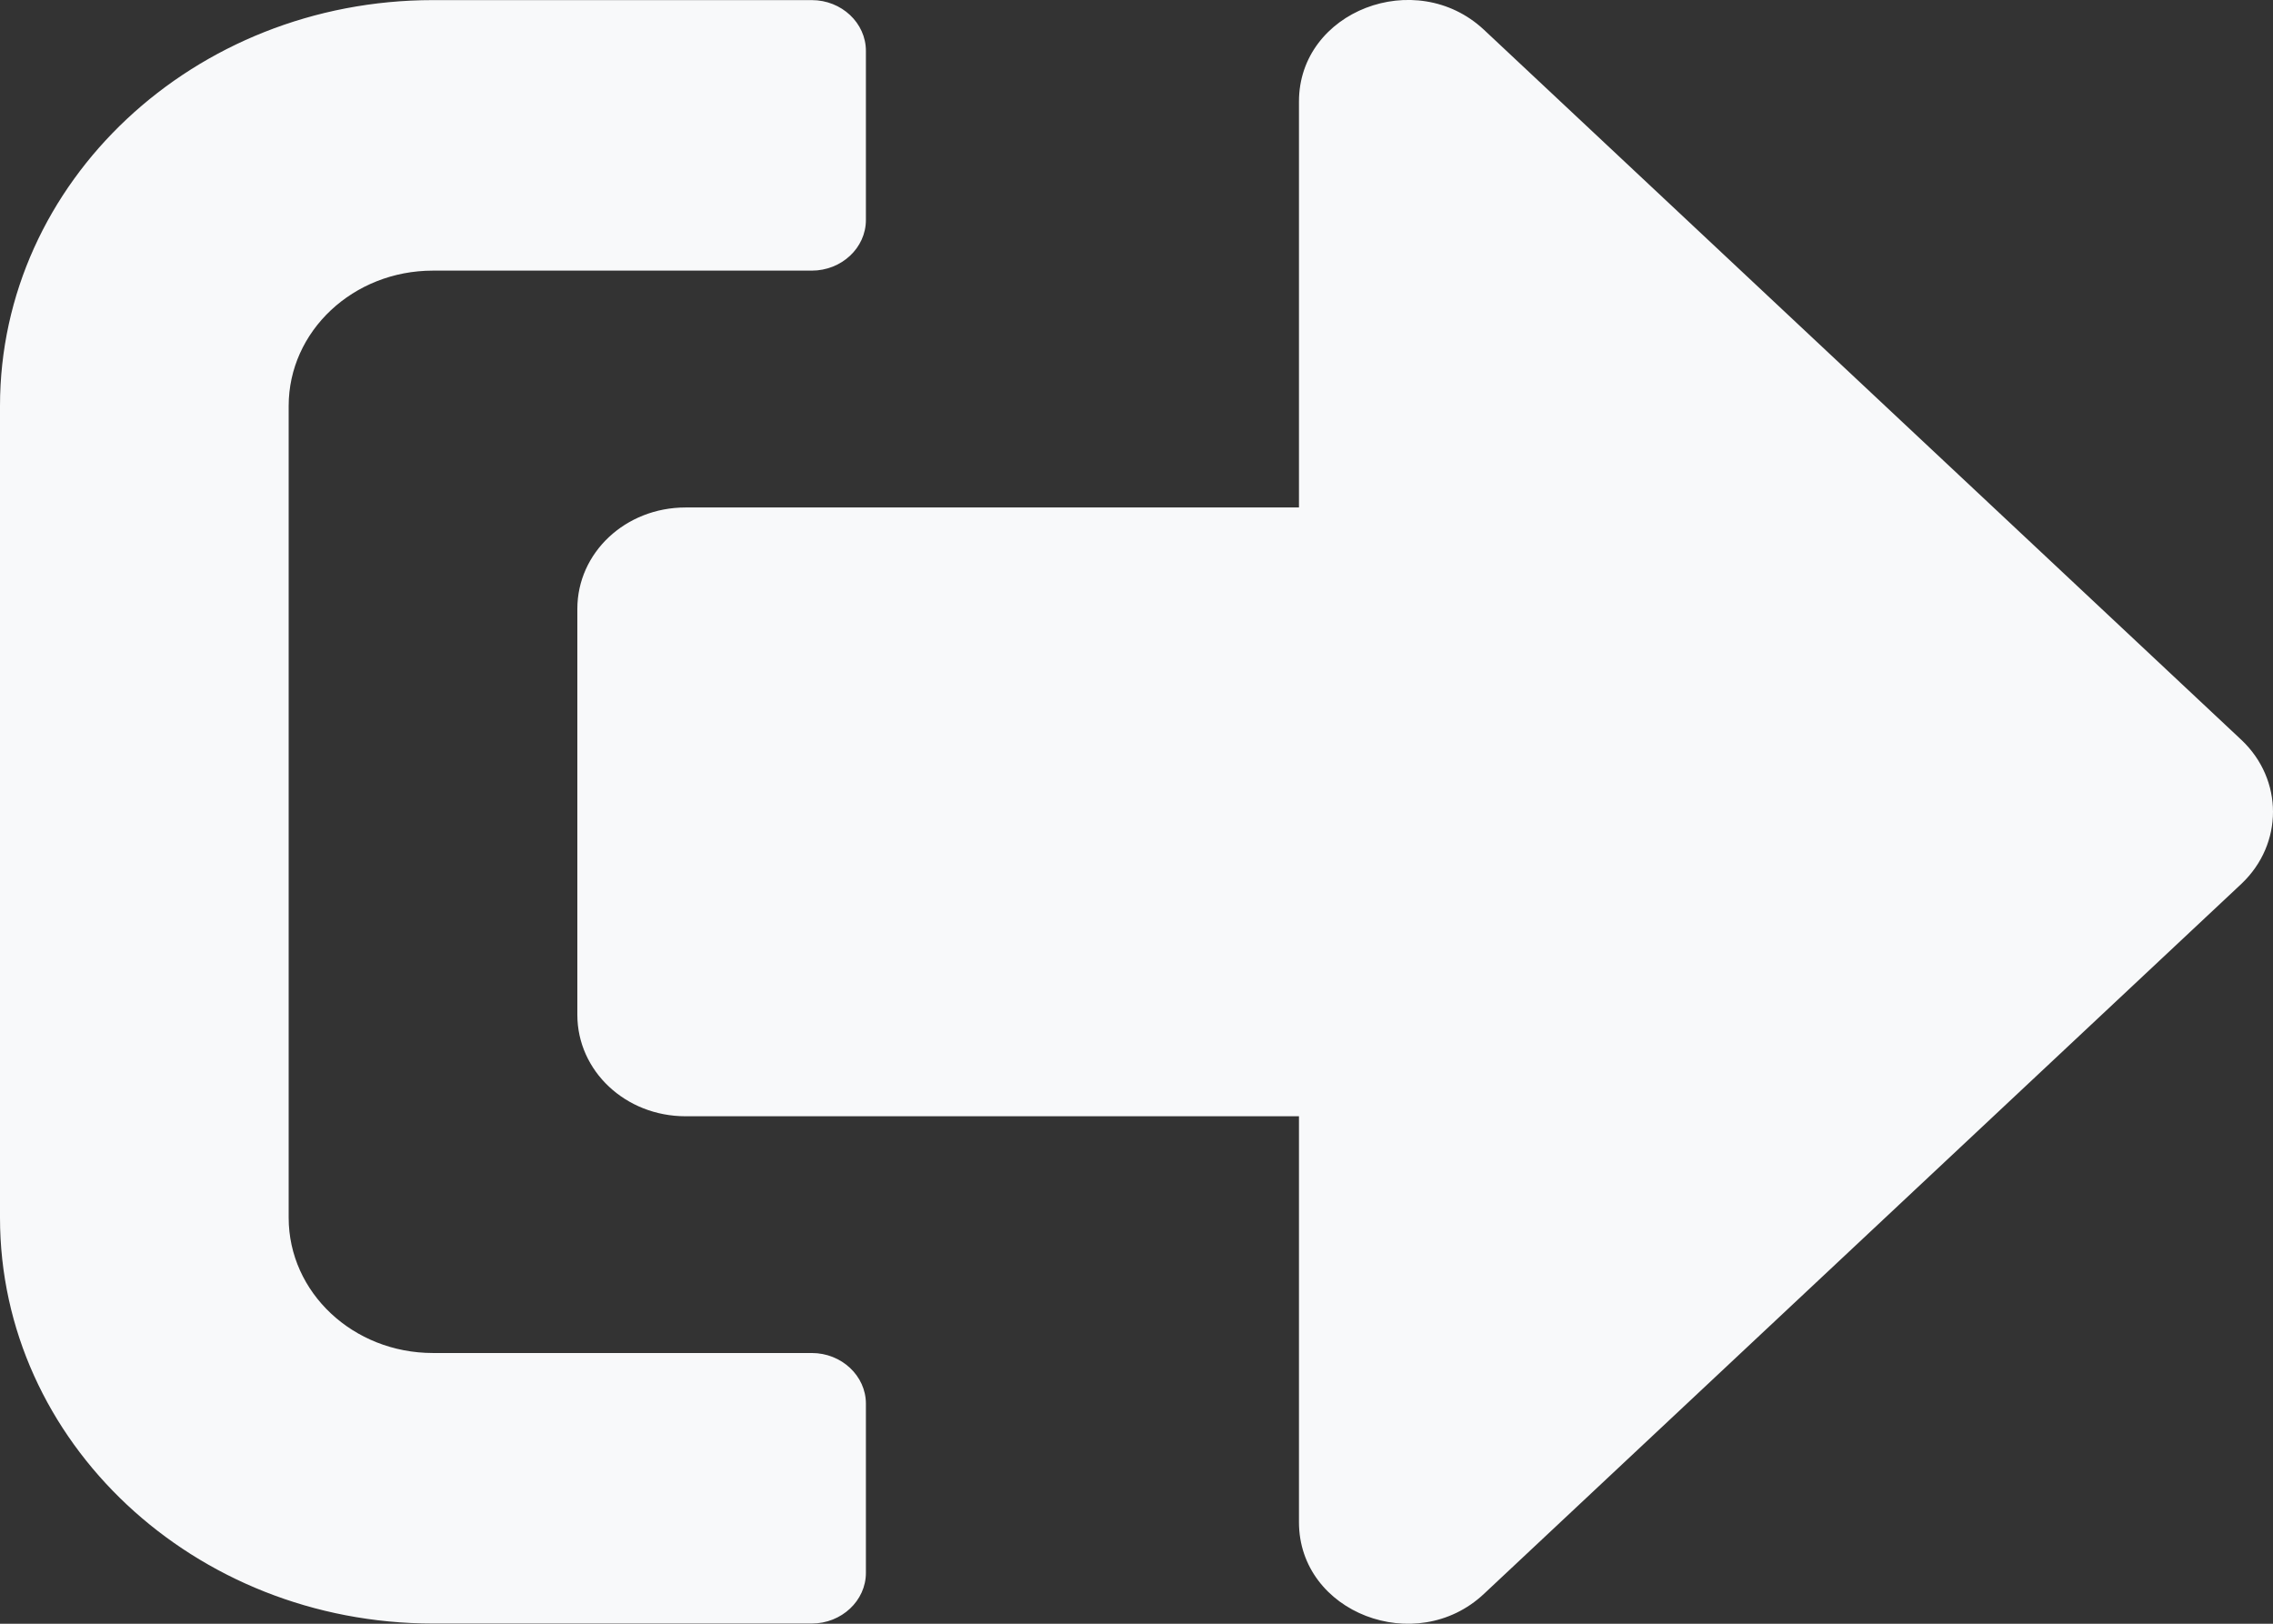 <svg width="21" height="15" viewBox="0 0 21 15" fill="none" xmlns="http://www.w3.org/2000/svg">
<rect x="0" y="0" width="21" height="15" fill="#333333" stroke="none"/>
<path d="M20.709 8.164L13.709 14.725C13.084 15.311 12.001 14.901 12.001 14.061V10.312H6.334C5.779 10.312 5.334 9.894 5.334 9.374V5.625C5.334 5.105 5.779 4.688 6.334 4.688H12.001V0.938C12.001 0.102 13.08 -0.312 13.709 0.274L20.709 6.836C21.097 7.203 21.097 7.796 20.709 8.164ZM8 14.53V12.967C8 12.71 7.775 12.499 7.5 12.499H4C3.263 12.499 2.667 11.94 2.667 11.249V3.75C2.667 3.059 3.263 2.5 4 2.5H7.5C7.775 2.5 8 2.29 8 2.032V0.47C8 0.212 7.775 0.001 7.5 0.001H4C1.792 0.001 0 1.68 0 3.75V11.249C0 13.319 1.792 14.998 4 14.998H7.5C7.775 14.998 8 14.787 8 14.53Z" fill="#F8F9FA"/>
</svg>
